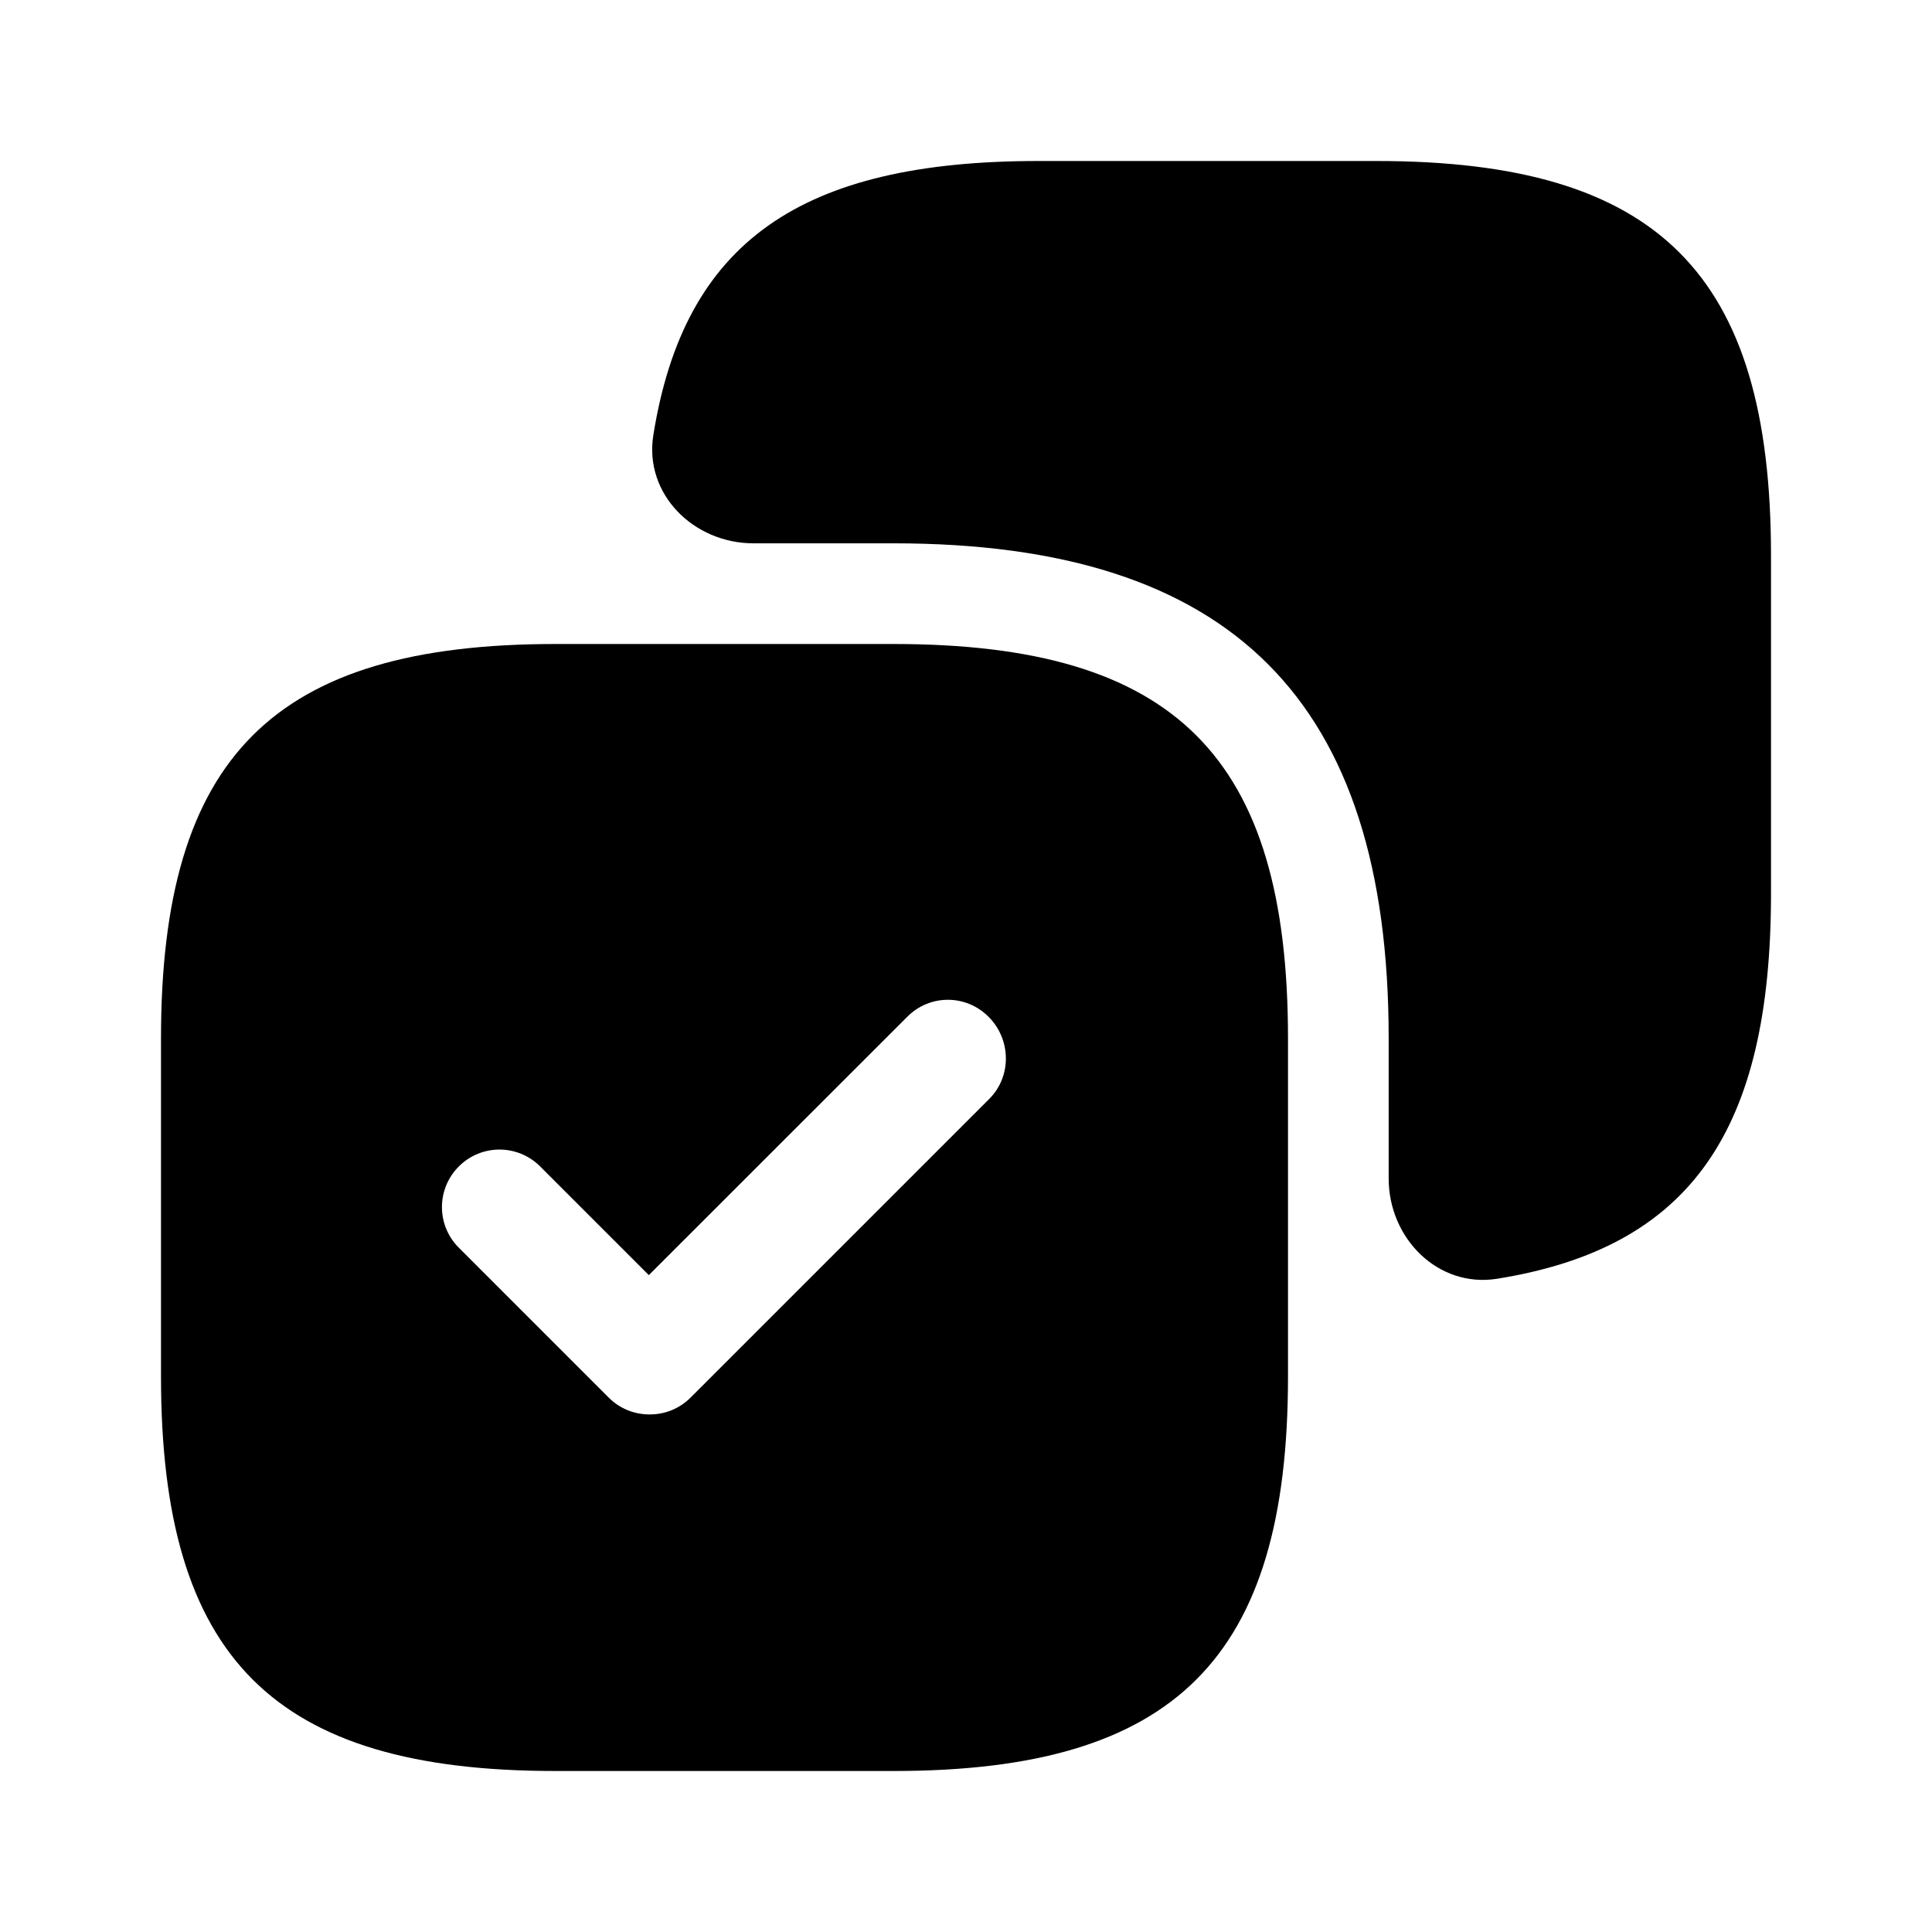 <svg viewBox="0 0 18 18" xmlns="http://www.w3.org/2000/svg">
<path d="M12.825 1.5H9.675C7.463 1.5 6.375 2.251 6.087 4.054C5.999 4.604 6.463 5.062 7.02 5.062H8.325C11.475 5.062 12.938 6.525 12.938 9.675V10.981C12.938 11.537 13.397 12.001 13.947 11.914C15.749 11.626 16.5 10.537 16.5 8.325V5.175C16.5 2.55 15.45 1.5 12.825 1.5Z"/>
<path d="M8.325 6H5.175C2.55 6 1.5 7.05 1.5 9.675V12.825C1.5 15.45 2.55 16.5 5.175 16.5H8.325C10.95 16.5 12 15.45 12 12.825V9.675C12 7.05 10.95 6 8.325 6ZM9.217 10.238L6.435 13.02C6.33 13.125 6.195 13.178 6.053 13.178C5.91 13.178 5.775 13.125 5.67 13.02L4.275 11.625C4.065 11.415 4.065 11.078 4.275 10.867C4.485 10.658 4.822 10.658 5.032 10.867L6.045 11.88L8.453 9.473C8.662 9.262 9 9.262 9.21 9.473C9.42 9.682 9.428 10.027 9.217 10.238Z"/>
</svg>
